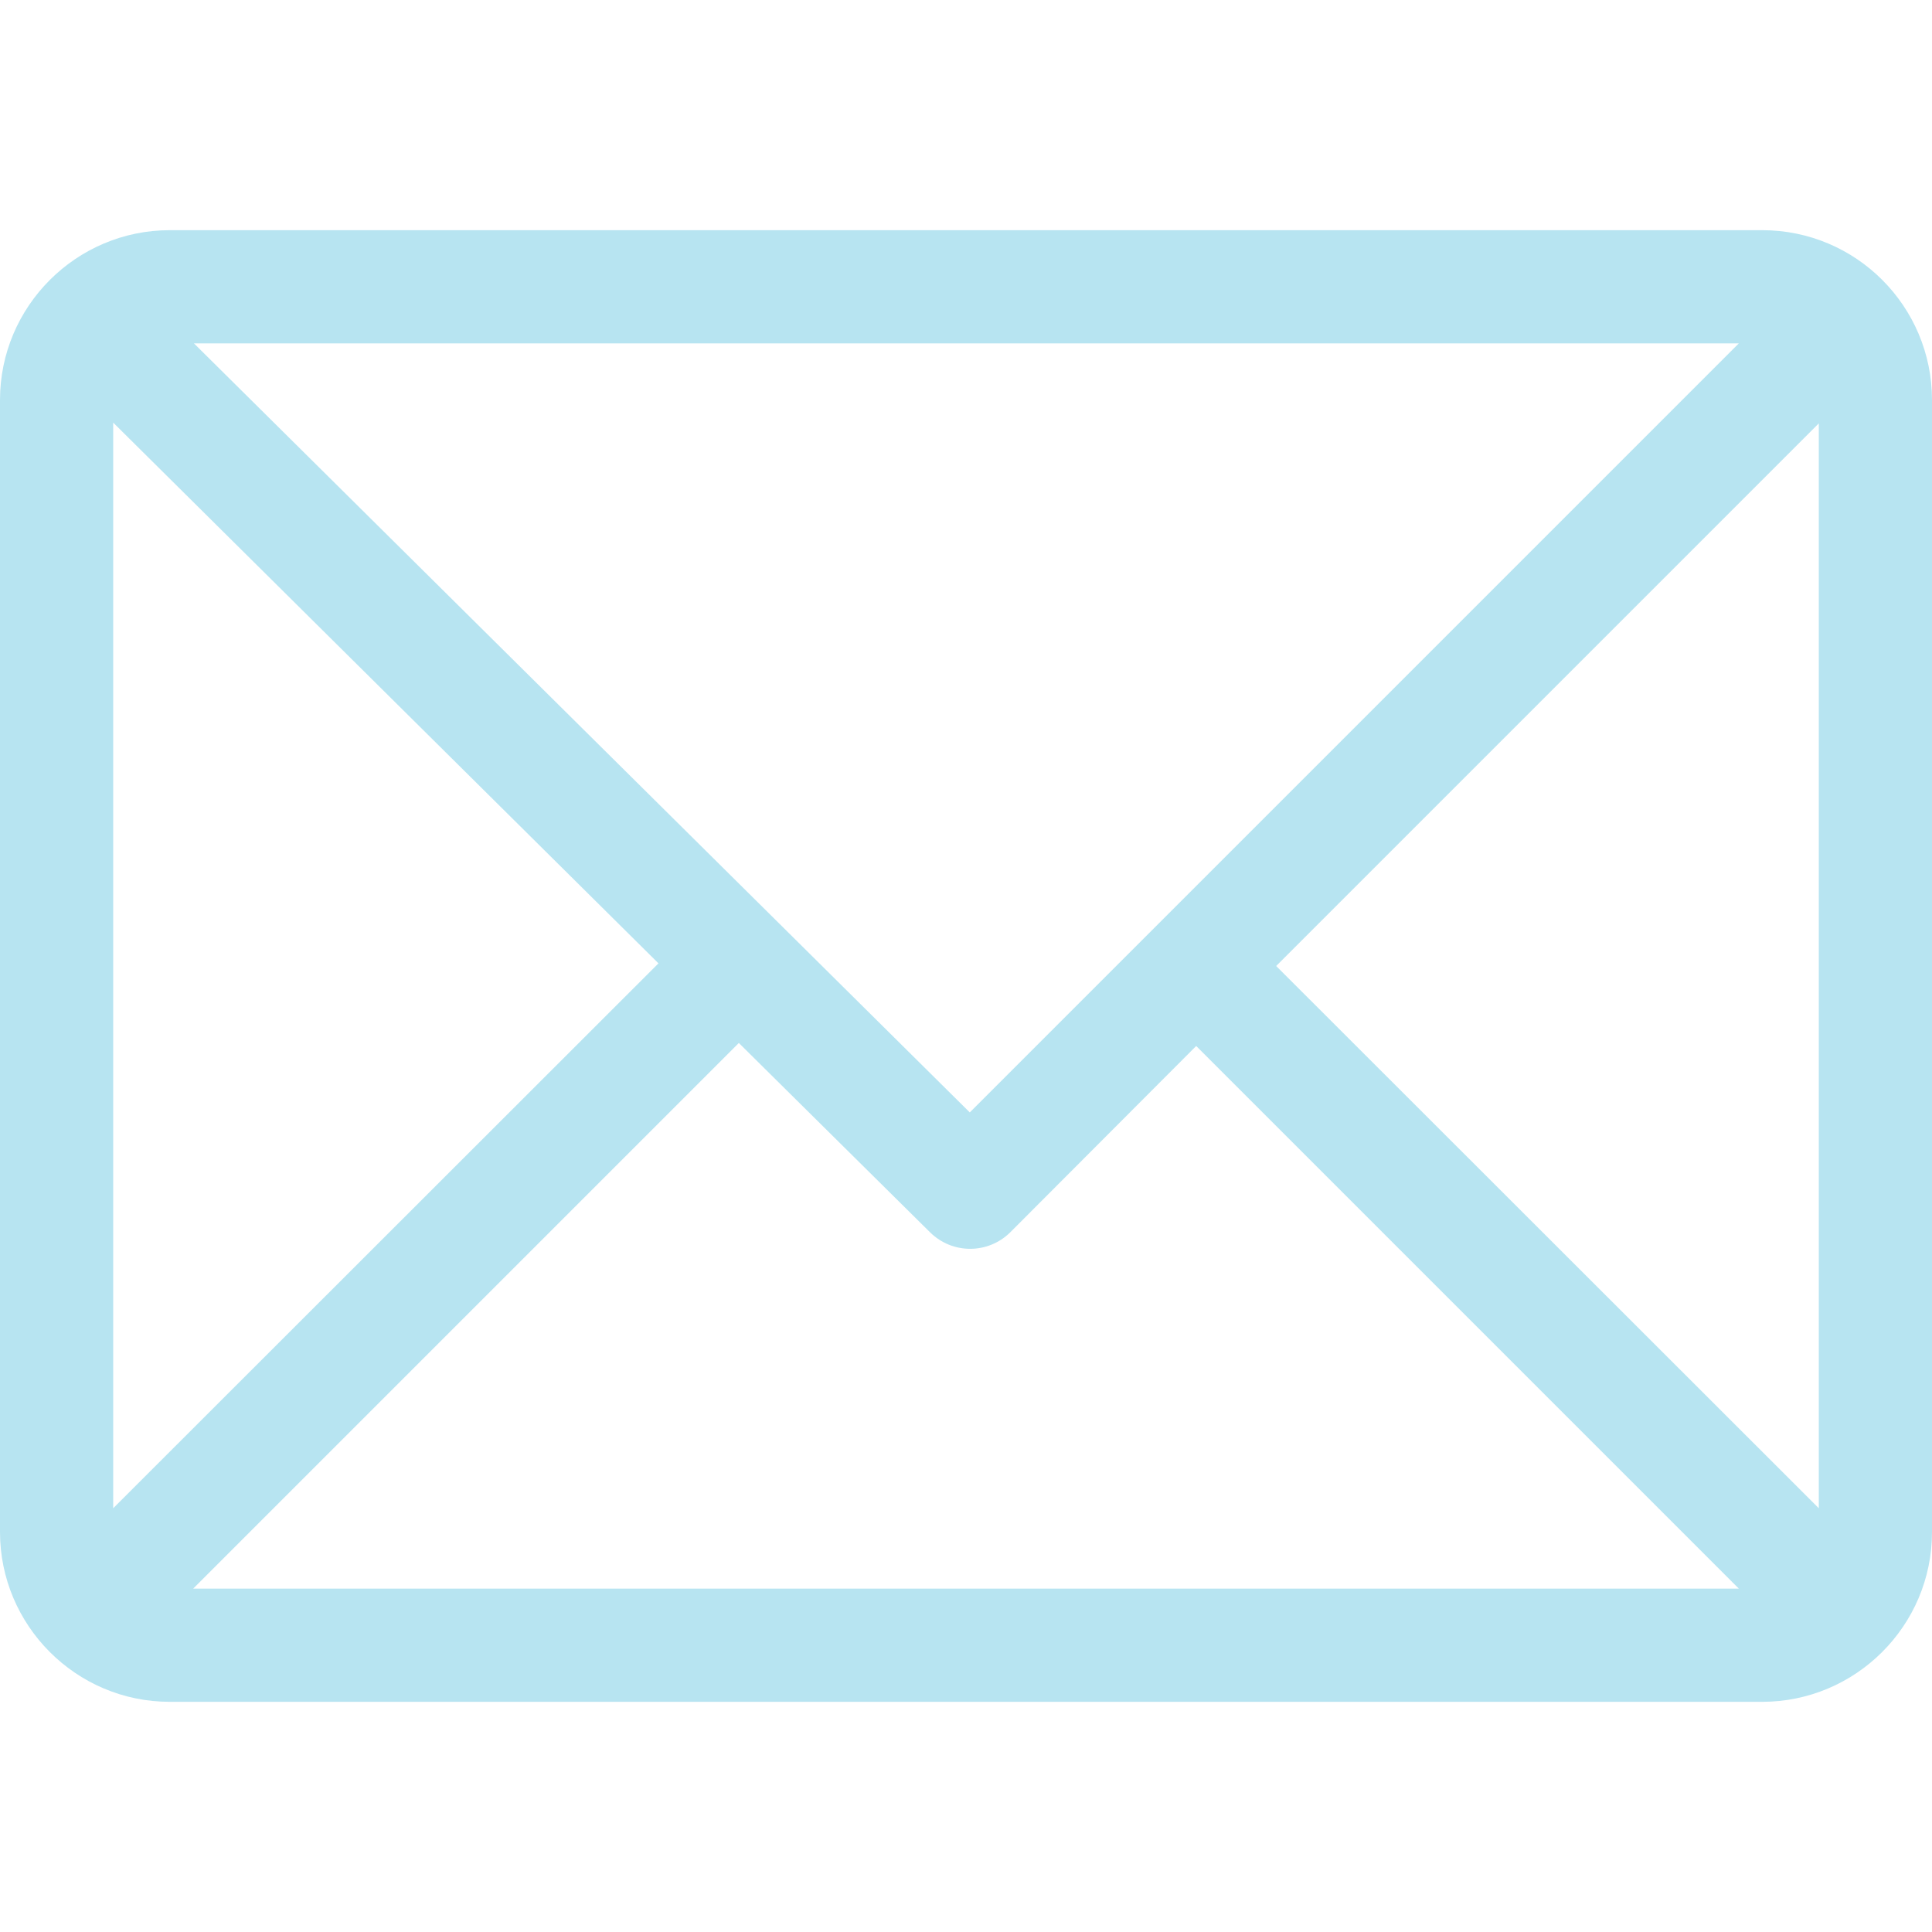 <?xml version="1.0" encoding="utf-8"?>
<!-- Generator: Adobe Illustrator 19.0.1, SVG Export Plug-In . SVG Version: 6.00 Build 0)  -->
<svg version="1.1" id="Capa_1" xmlns="http://www.w3.org/2000/svg" xmlns:xlink="http://www.w3.org/1999/xlink" x="0px" y="0px"
	 viewBox="224 -224.6 512 512" style="enable-background:new 224 -224.6 512 512;" xml:space="preserve">
<style type="text/css">
	.st0{fill:#B7E4F1;}
</style>
<g>
	<g>
		<path class="st0" d="M691-163.6H269c-24.8,0-45,20.2-45,45v300c0,24.7,20.1,45,45,45h422c24.7,0,45-20.1,45-45v-300
			C736-143.4,715.9-163.6,691-163.6z M684.8-133.6L481,70.2L275.4-133.6H684.8z M254,175.1v-287.7L398.5,30.7L254,175.1z
			 M275.2,196.4L419.8,51.8l50.7,50.2c5.9,5.8,15.3,5.8,21.2,0L541,52.6l143.8,143.8H275.2z M706,175.1L562.2,31.4L706-112.4V175.1z
			"/>
	</g>
</g>
</svg>
